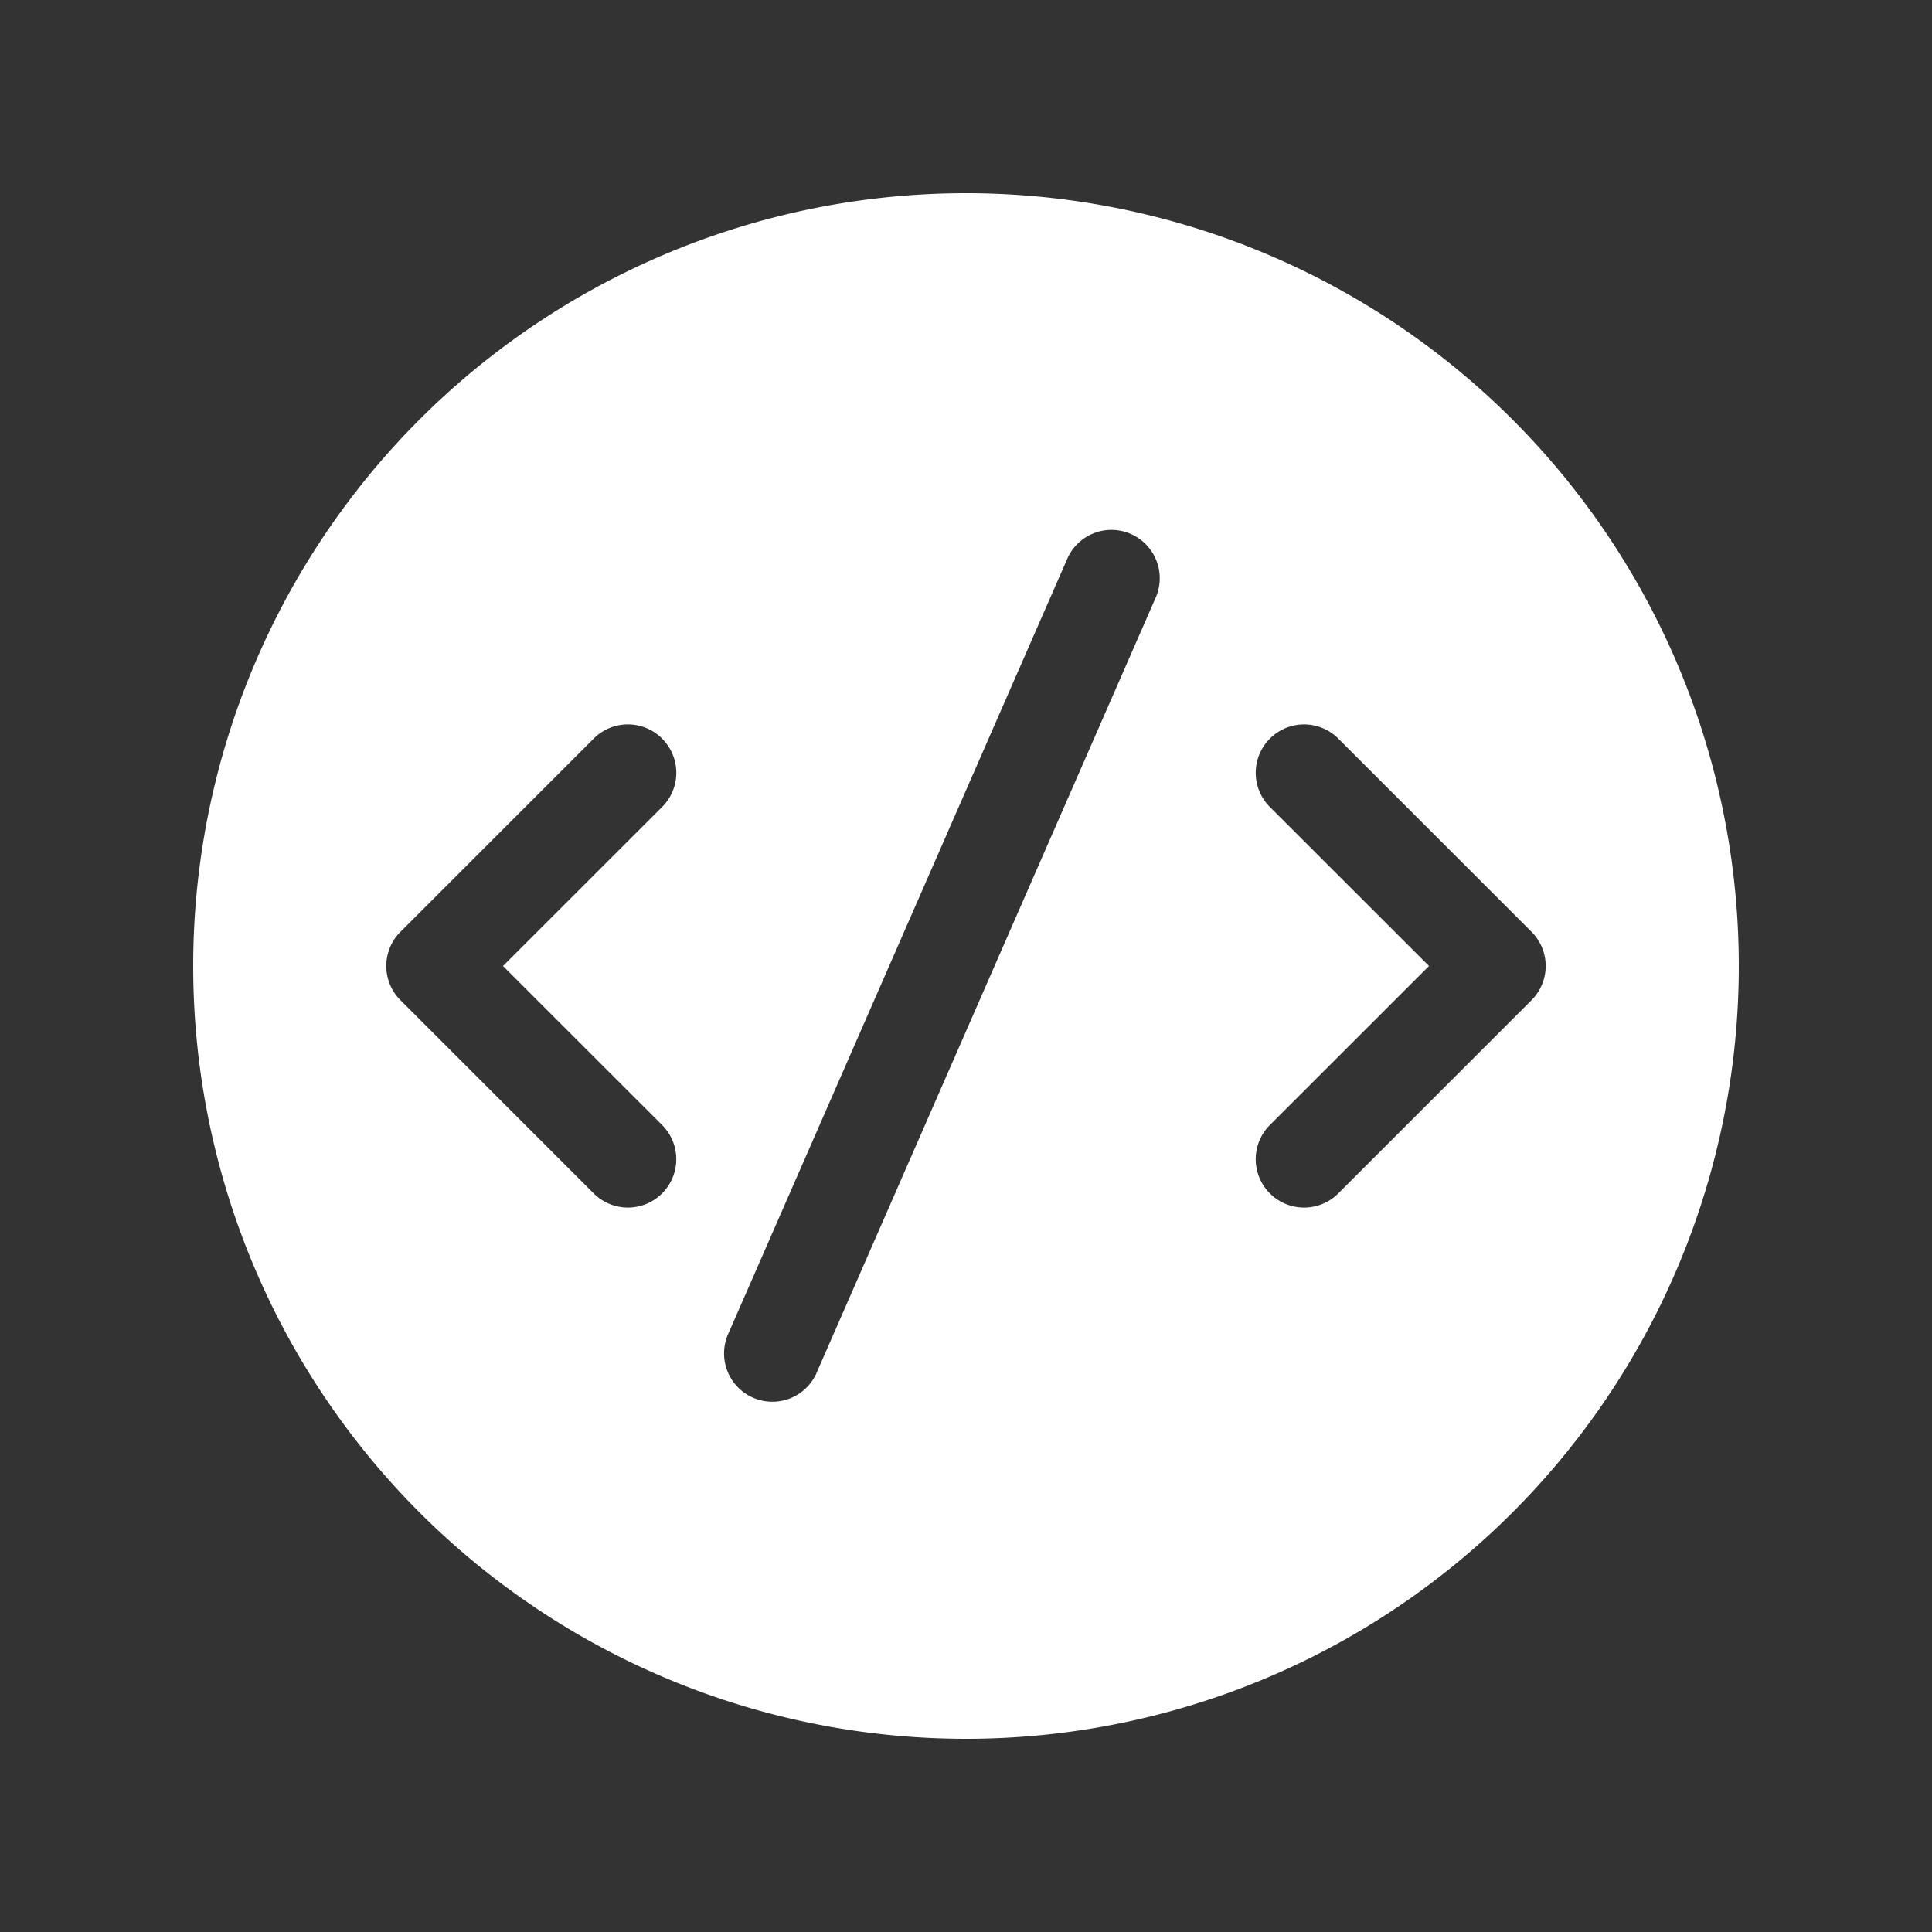 <svg width="37" height="37" fill="none" xmlns="http://www.w3.org/2000/svg"><rect width="100%" height="100%" fill="#333333" stroke="none"/><path d="M3.7 18.5a14.8 14.8 0 1129.6 0 14.8 14.8 0 01-29.6 0zm18.422-7.03a.927.927 0 00-.465-1.244.924.924 0 00-1.23.504l-6.474 14.8a.925.925 0 101.695.74l6.474-14.8zm-9.442 2.675a.925.925 0 00-1.31 0l-3.7 3.7a.924.924 0 000 1.31l3.7 3.7a.926.926 0 101.31-1.31L9.633 18.5l3.047-3.045a.925.925 0 000-1.31zm11.64 1.31l3.047 3.045-3.047 3.045a.926.926 0 101.31 1.31l3.7-3.7a.925.925 0 000-1.31l-3.7-3.7a.926.926 0 10-1.31 1.31z" fill="#fff"/></svg>